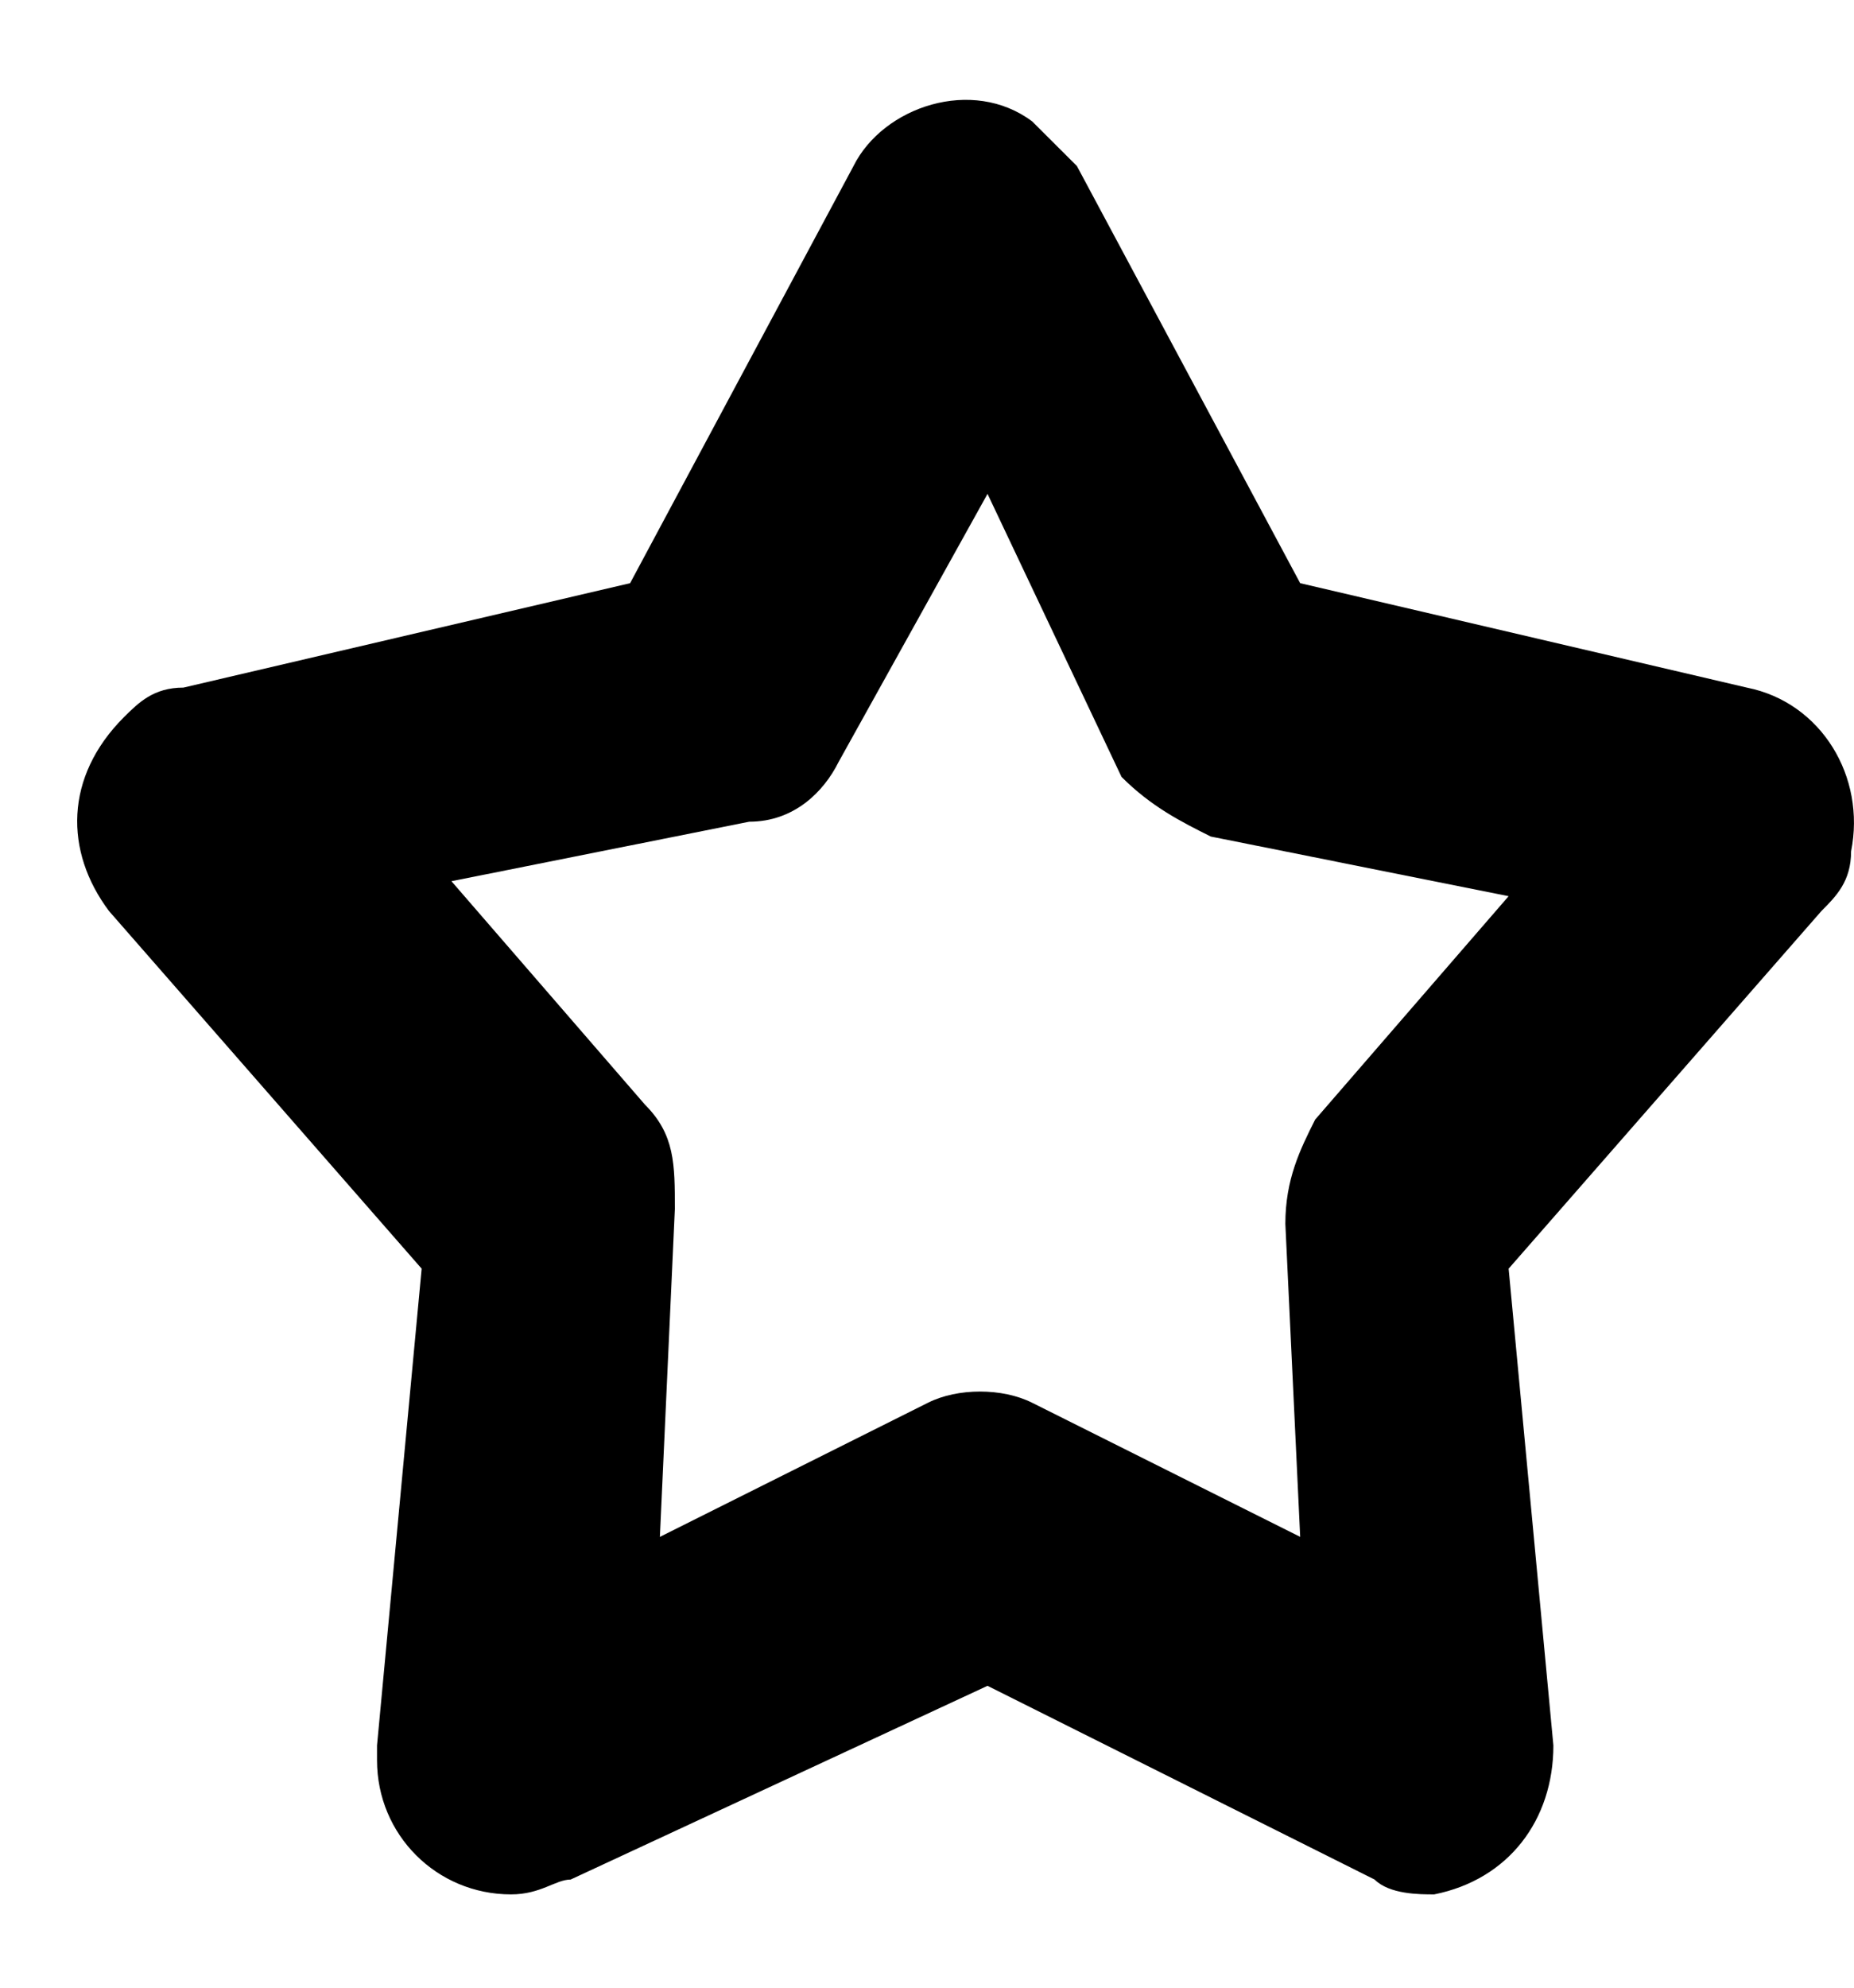 <svg width="14" height="15" viewBox="0 0 14 15" fill="none" xmlns="http://www.w3.org/2000/svg">
<path d="M3.859 14.296C3.297 14.296 2.847 13.846 2.847 13.284V13.172L3.184 9.574L0.823 6.875C0.486 6.425 0.486 5.863 0.935 5.413C1.048 5.301 1.16 5.189 1.385 5.189L4.758 4.401L6.445 1.253C6.67 0.803 7.344 0.579 7.794 0.916C7.907 1.028 8.019 1.141 8.132 1.253L9.818 4.401L13.191 5.189C13.754 5.301 14.091 5.863 13.978 6.425C13.978 6.65 13.866 6.763 13.754 6.875L11.392 9.574L11.73 13.172C11.73 13.734 11.392 14.184 10.83 14.296C10.718 14.296 10.493 14.296 10.38 14.184L7.457 12.722L4.309 14.184C4.196 14.184 4.084 14.296 3.859 14.296ZM4.983 11.598L7.007 10.586C7.232 10.473 7.569 10.473 7.794 10.586L9.818 11.598L9.706 9.236C9.706 8.899 9.818 8.674 9.931 8.449L11.392 6.763L9.143 6.313C8.919 6.201 8.694 6.088 8.469 5.863L7.457 3.727L6.332 5.751C6.22 5.976 5.995 6.201 5.658 6.201L3.409 6.65L4.871 8.337C5.096 8.562 5.096 8.787 5.096 9.124L4.983 11.598Z" fill="currentColor"/>
</svg>
